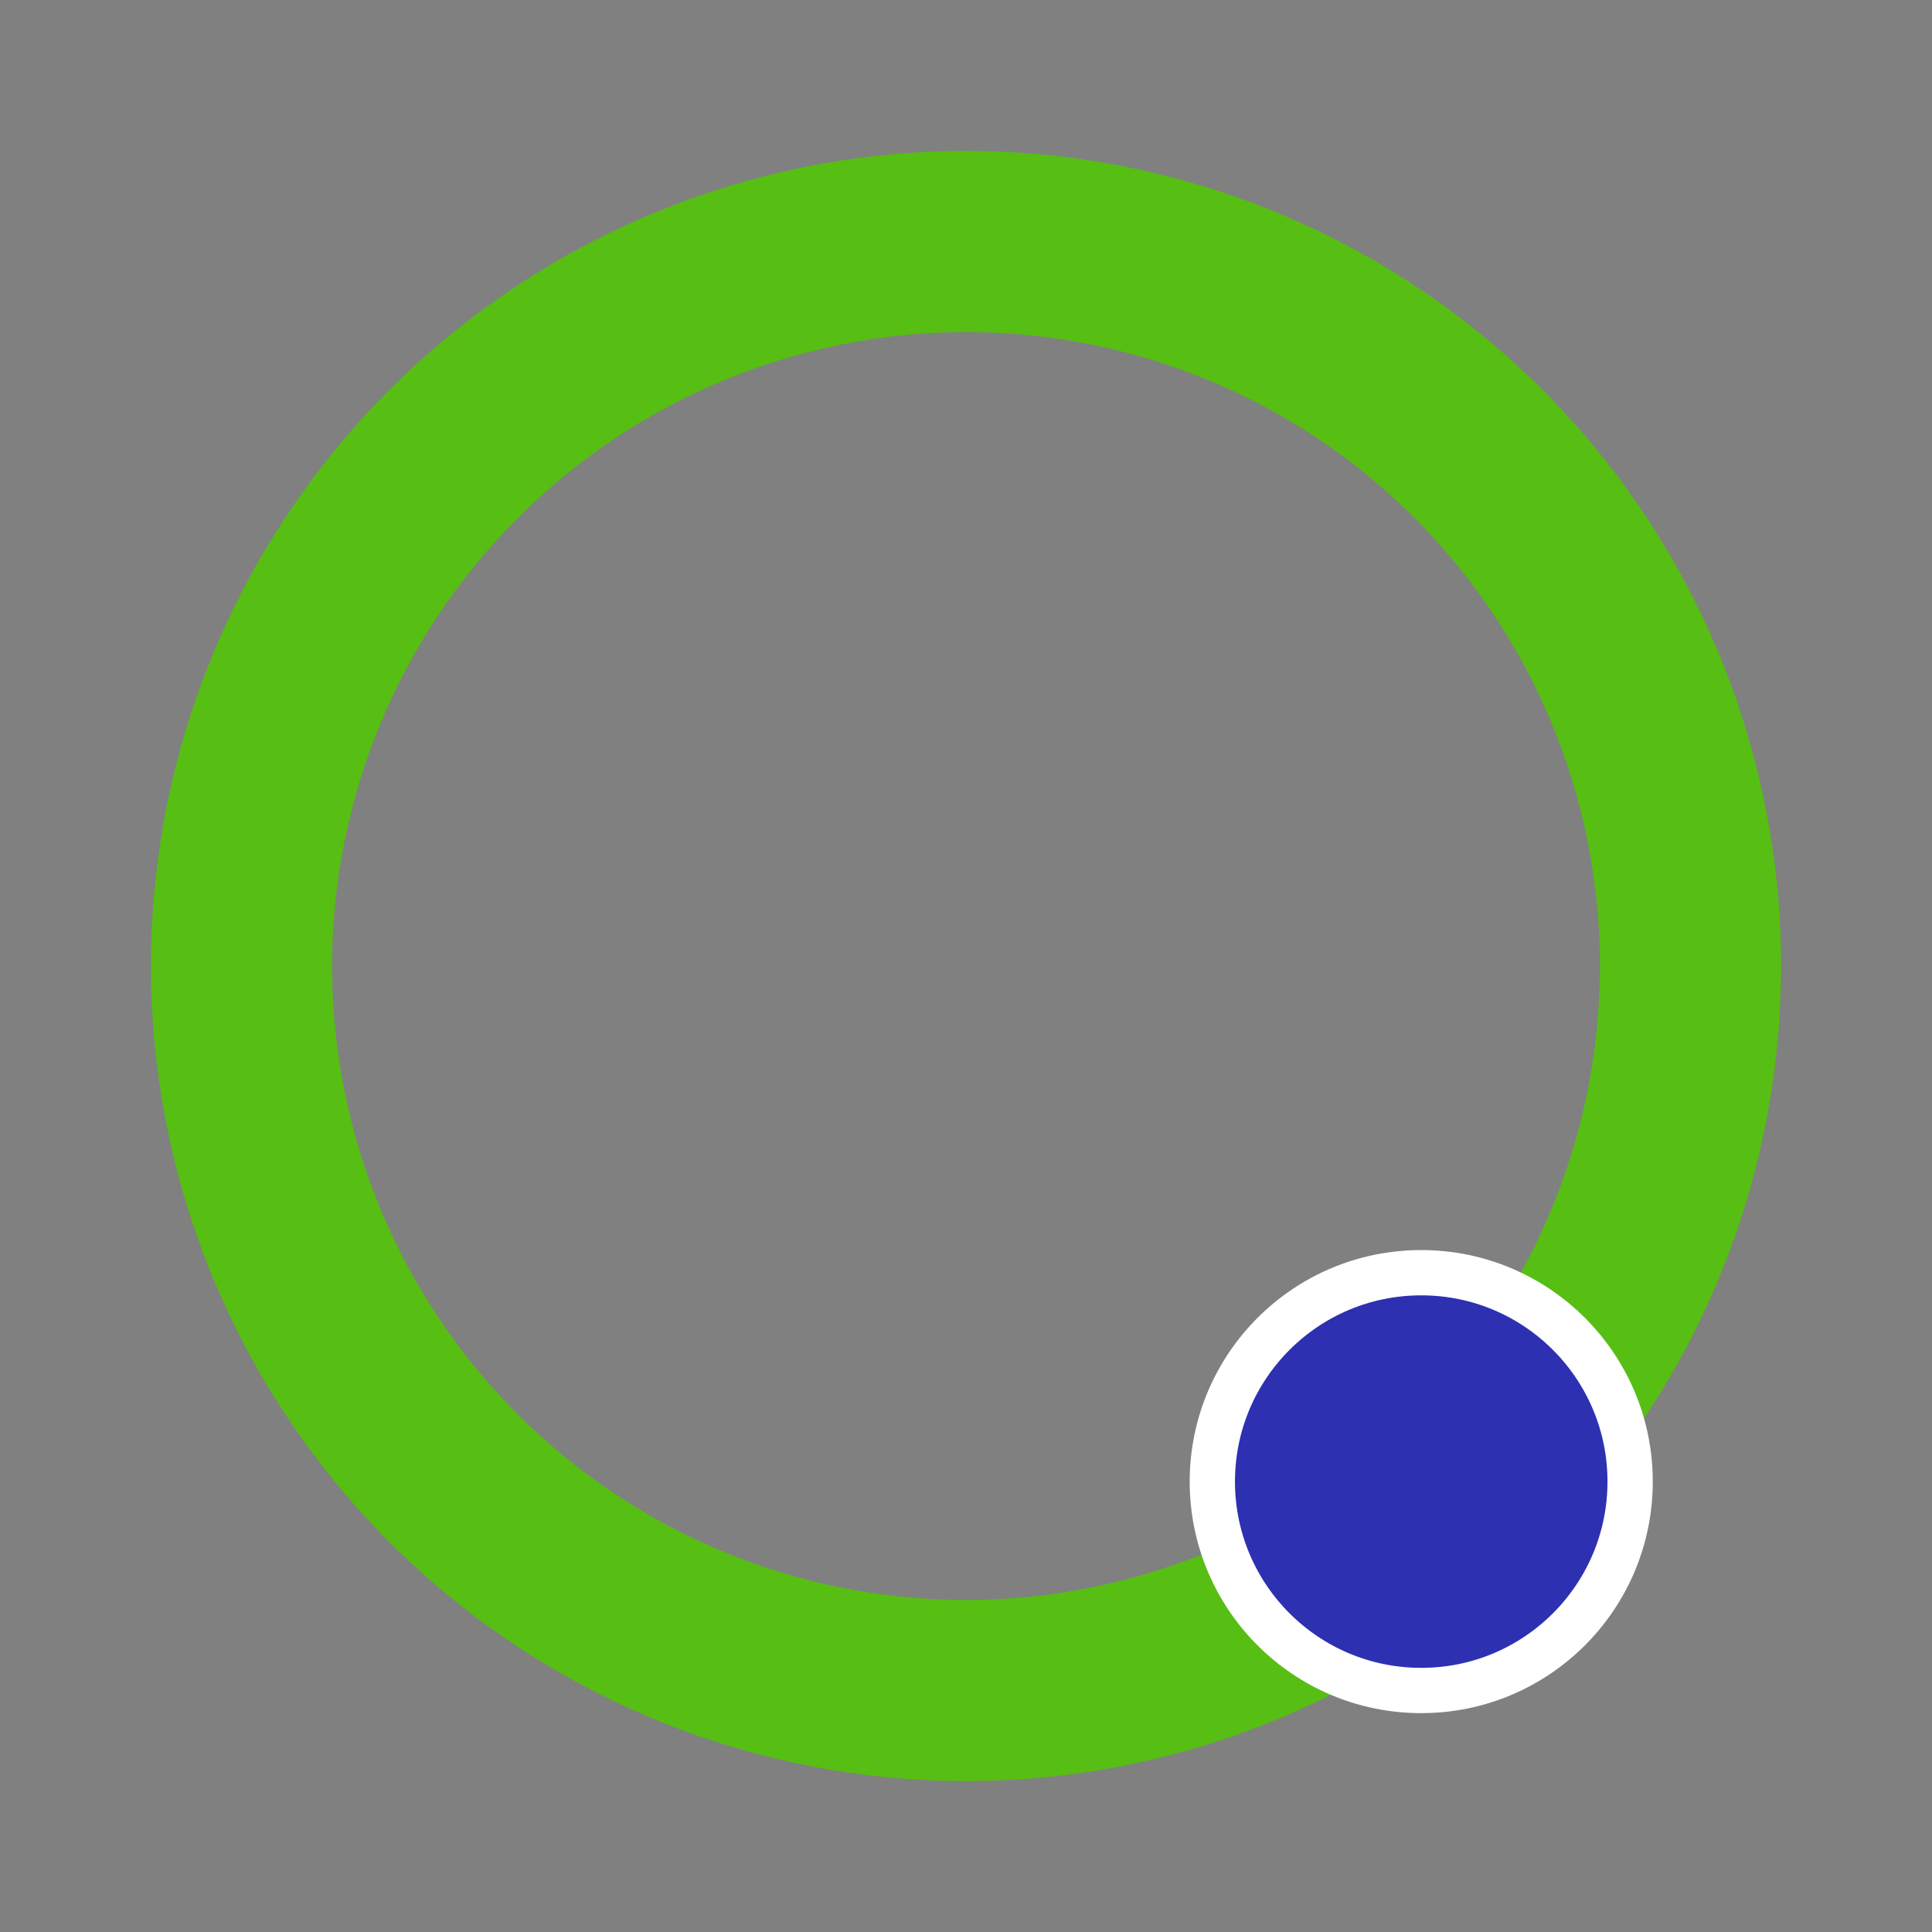 <svg id="图层_1" data-name="图层 1" xmlns="http://www.w3.org/2000/svg" viewBox="0 0 32 32"><rect x="0" y="0" width="32" height="32" fill="#808080" stroke="none"/><defs><style>.cls-1{fill:#57be13;}.cls-2{fill:#2d30b1;stroke:#fff;stroke-miterlimit:10;stroke-width:0.75px;}</style></defs><title>qq空1像素</title><path class="cls-1" d="M16,5.5A10.5,10.5,0,1,1,5.5,16,10.51,10.51,0,0,1,16,5.5m0-3A13.5,13.5,0,1,0,29.5,16,13.5,13.5,0,0,0,16,2.5Z"/><circle class="cls-2" cx="23.54" cy="24.54" r="3.46"/></svg>